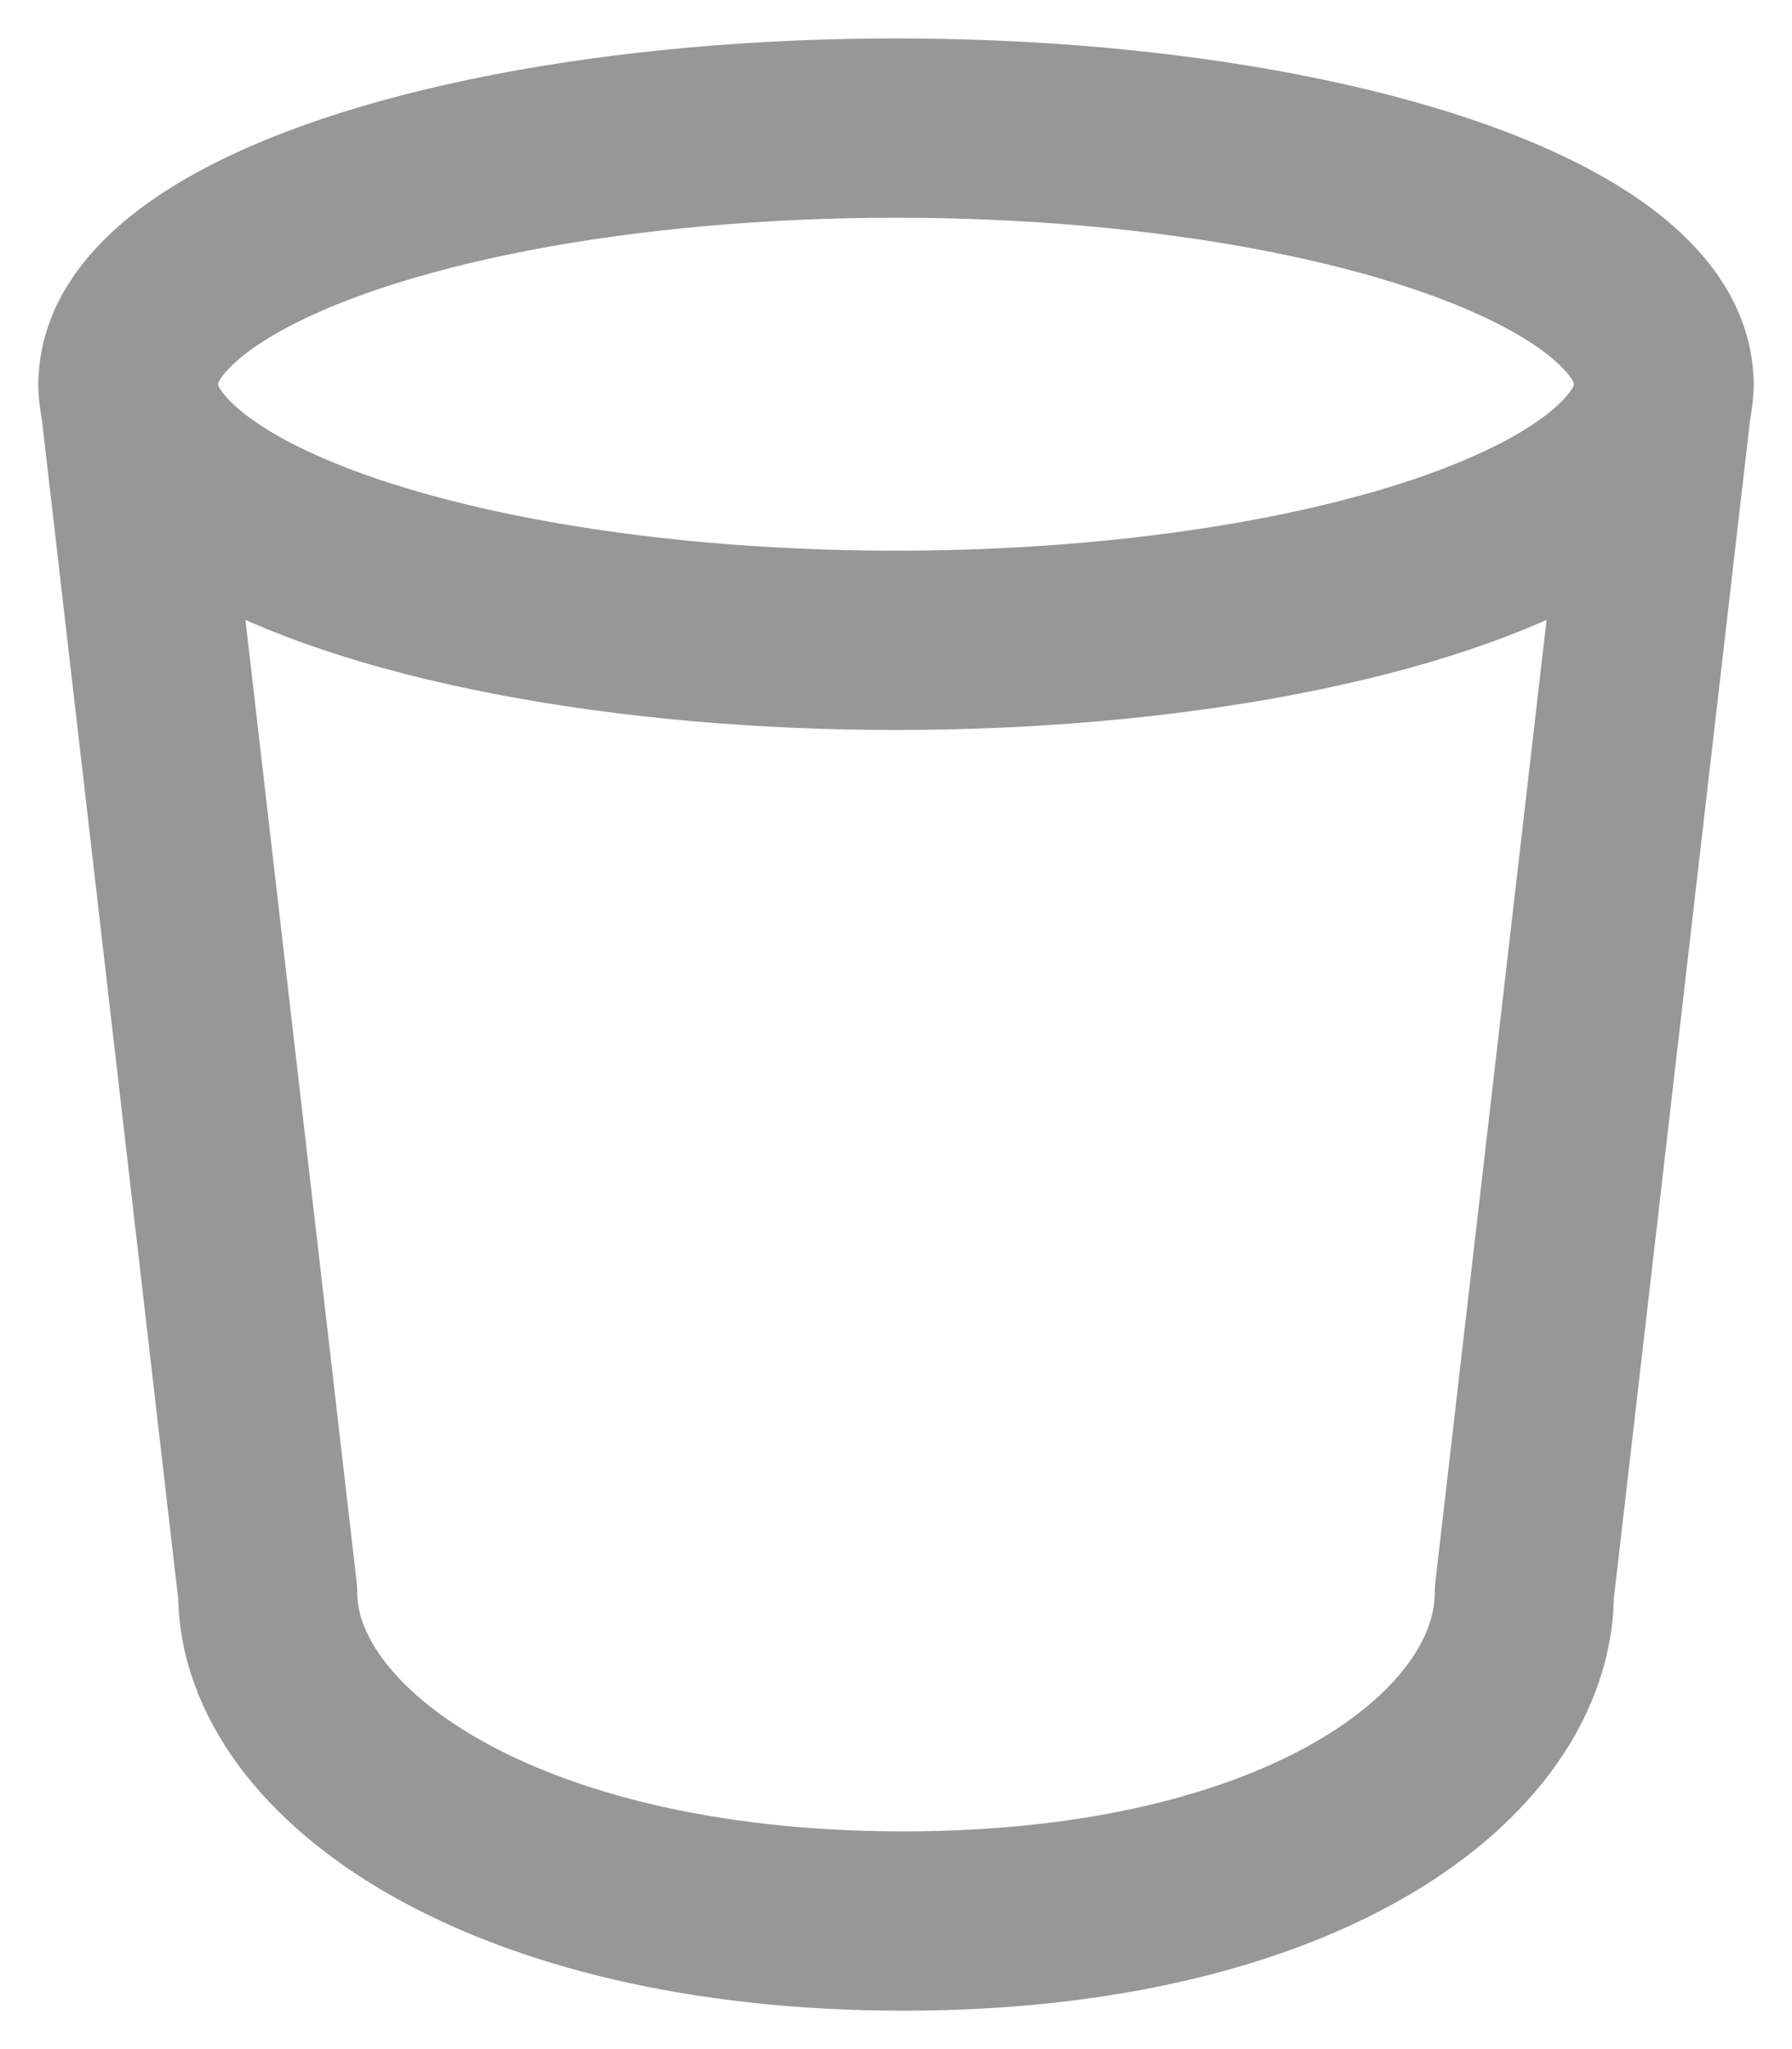 <?xml version="1.0" encoding="UTF-8"?>
<svg width="14px" height="16px" viewBox="0 0 14 16" version="1.1" xmlns="http://www.w3.org/2000/svg" xmlns:xlink="http://www.w3.org/1999/xlink">
    <!-- Generator: Sketch 62 (91390) - https://sketch.com -->
    <title>Group 11</title>
    <desc>Created with Sketch.</desc>
    <g id="Design-Export" stroke="none" stroke-width="1" fill="none" fill-rule="evenodd">
        <g id="Claims" transform="translate(-1082, -241)" stroke="#979797" stroke-width="1.4">
            <g id="Group-11" transform="translate(1083, 242)">
                <path d="M0,2 L1.091,11.435 C1.091,12.706 2.942,14 6.056,14 C9.171,14 10.909,12.706 10.909,11.435 L12,2" id="Shape" stroke-linecap="round" stroke-linejoin="round"></path>
                <ellipse id="Oval" cx="6" cy="2" rx="6" ry="2"></ellipse>
            </g>
        </g>
    </g>
</svg>